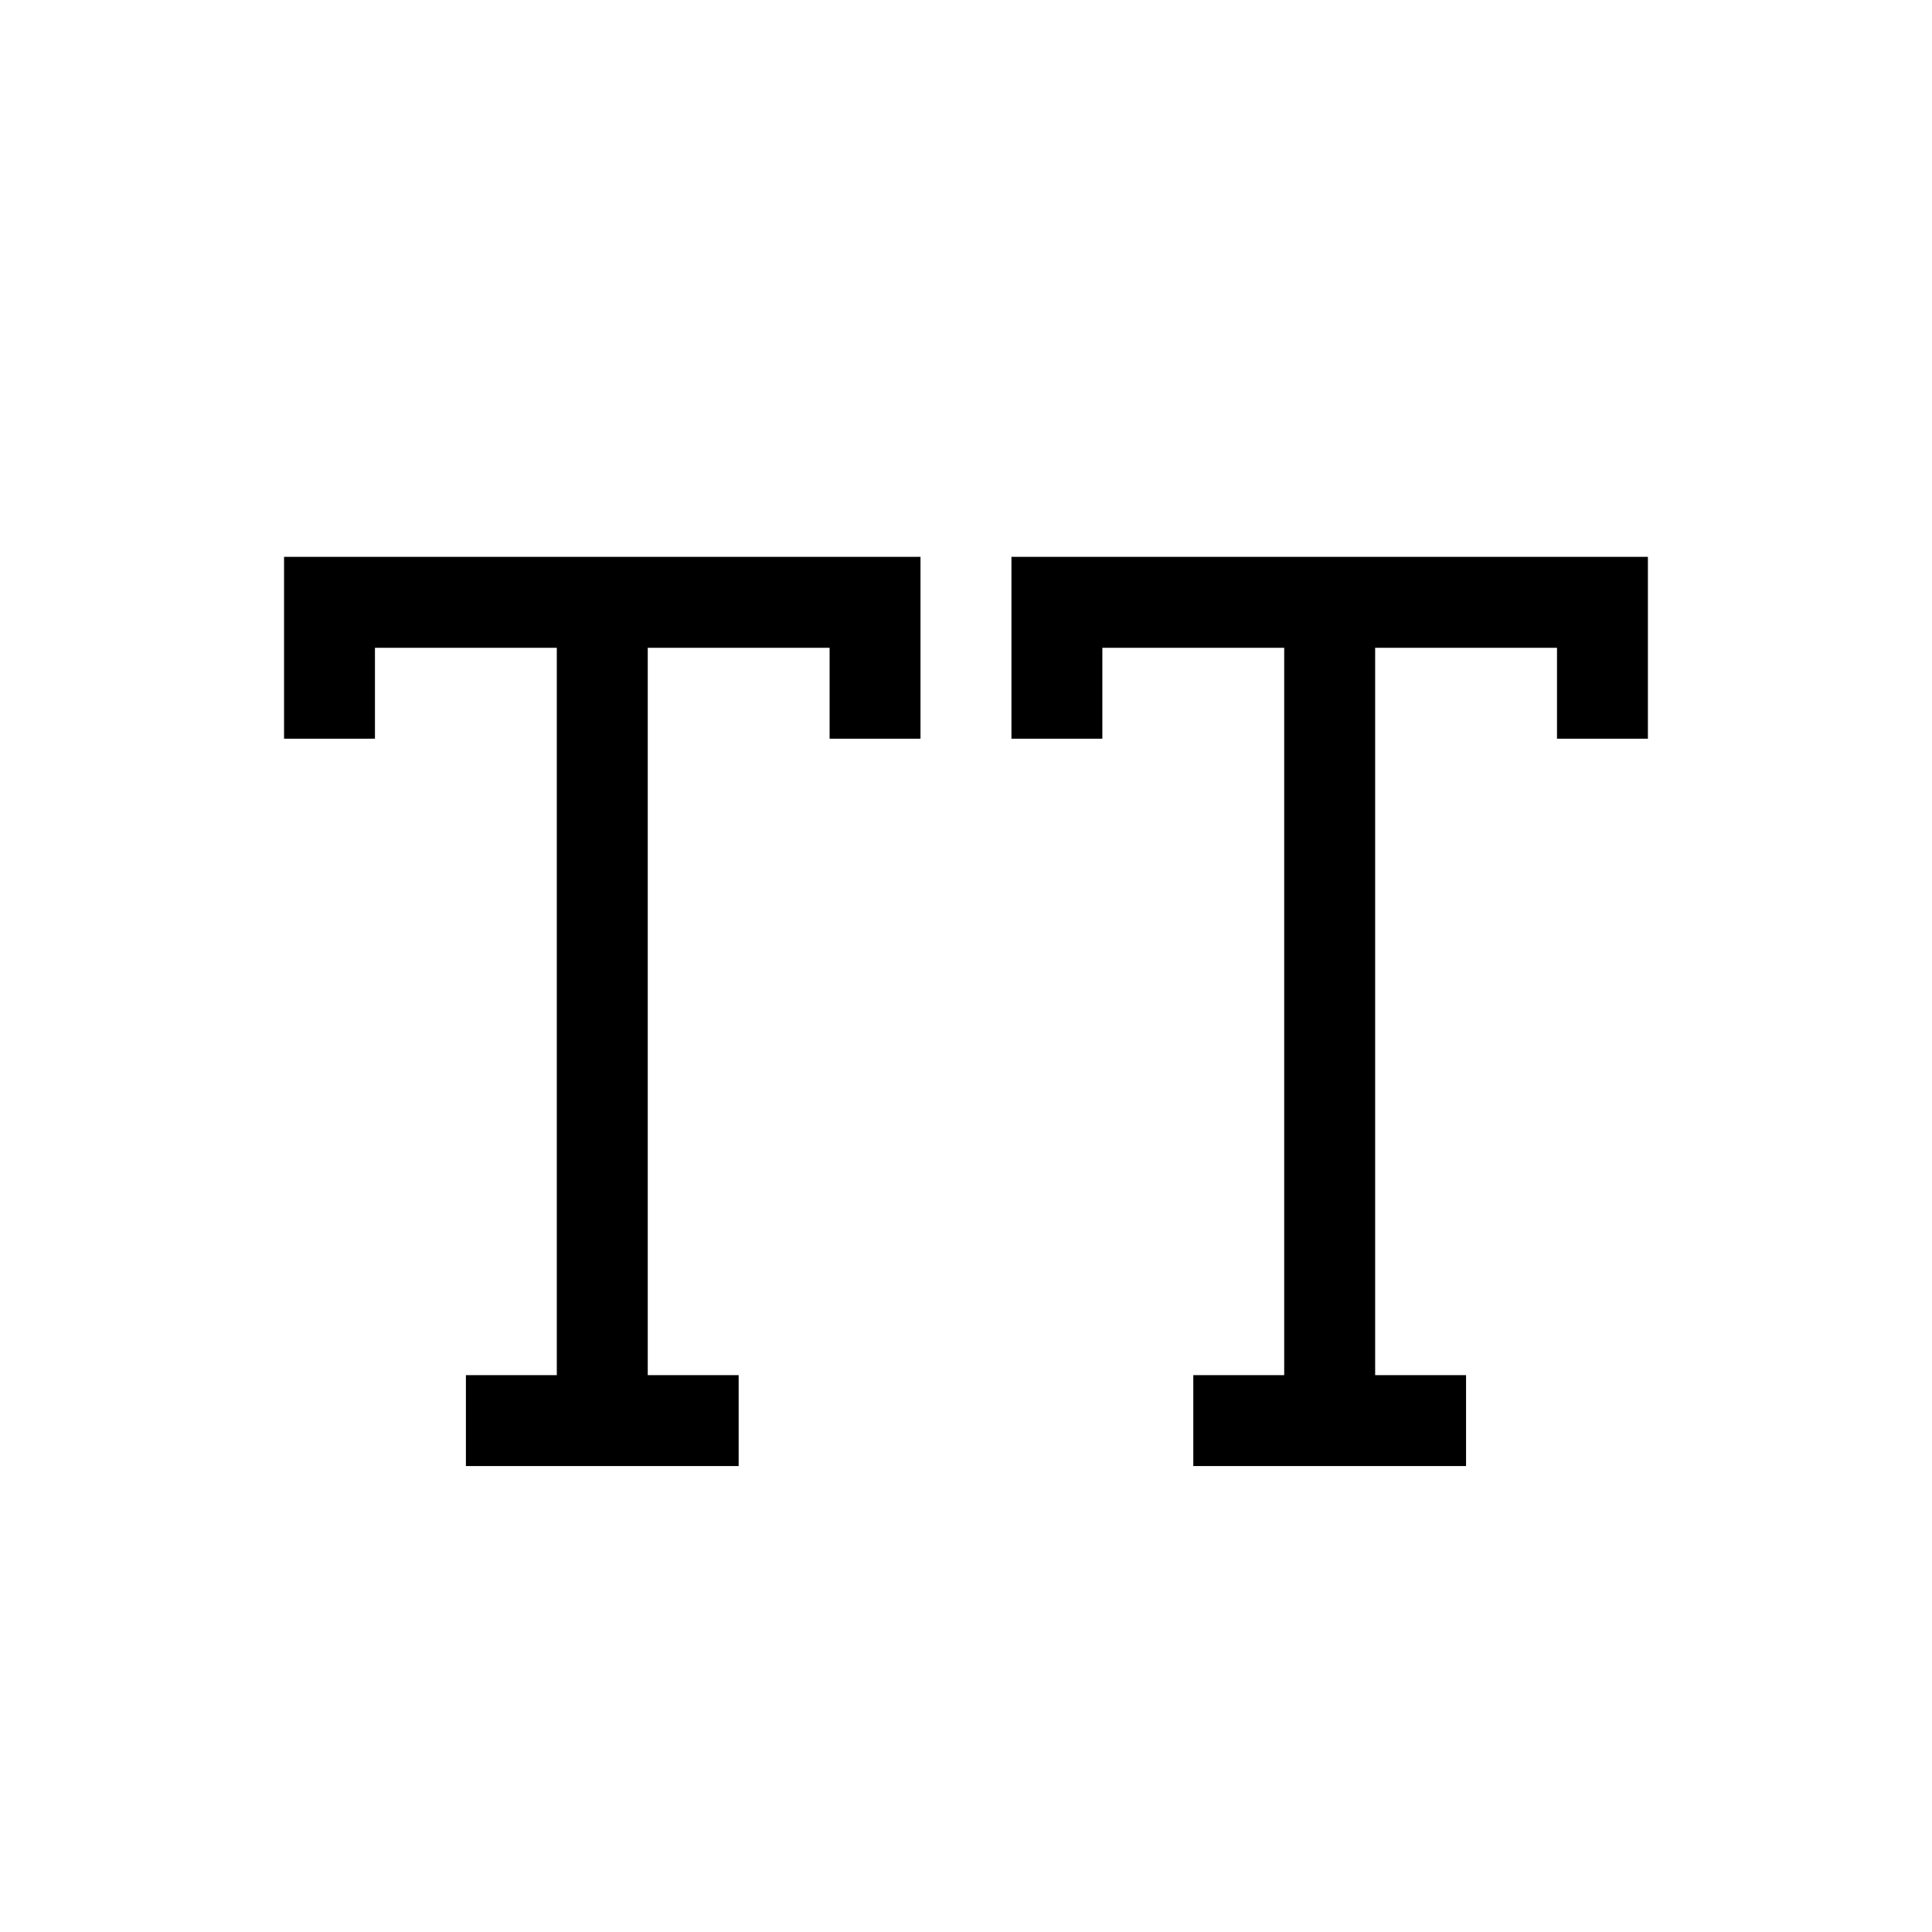 <!-- Generated by IcoMoon.io -->
<svg version="1.1" xmlns="http://www.w3.org/2000/svg" width="40" height="40" viewBox="0 0 40 40">
<title>th-uppercase</title>
<path d="M17.176 11.529h1.882v3.765h-1.882v-1.882h-3.765v15.059h1.882v1.882h-5.647v-1.882h1.882v-15.059h-3.765v1.882h-1.882v-3.765h11.294zM32.235 11.529h-11.294v3.765h1.882v-1.882h3.765v15.059h-1.882v1.882h5.647v-1.882h-1.882v-15.059h3.765v1.882h1.882v-3.765h-1.882z"></path>
</svg>
